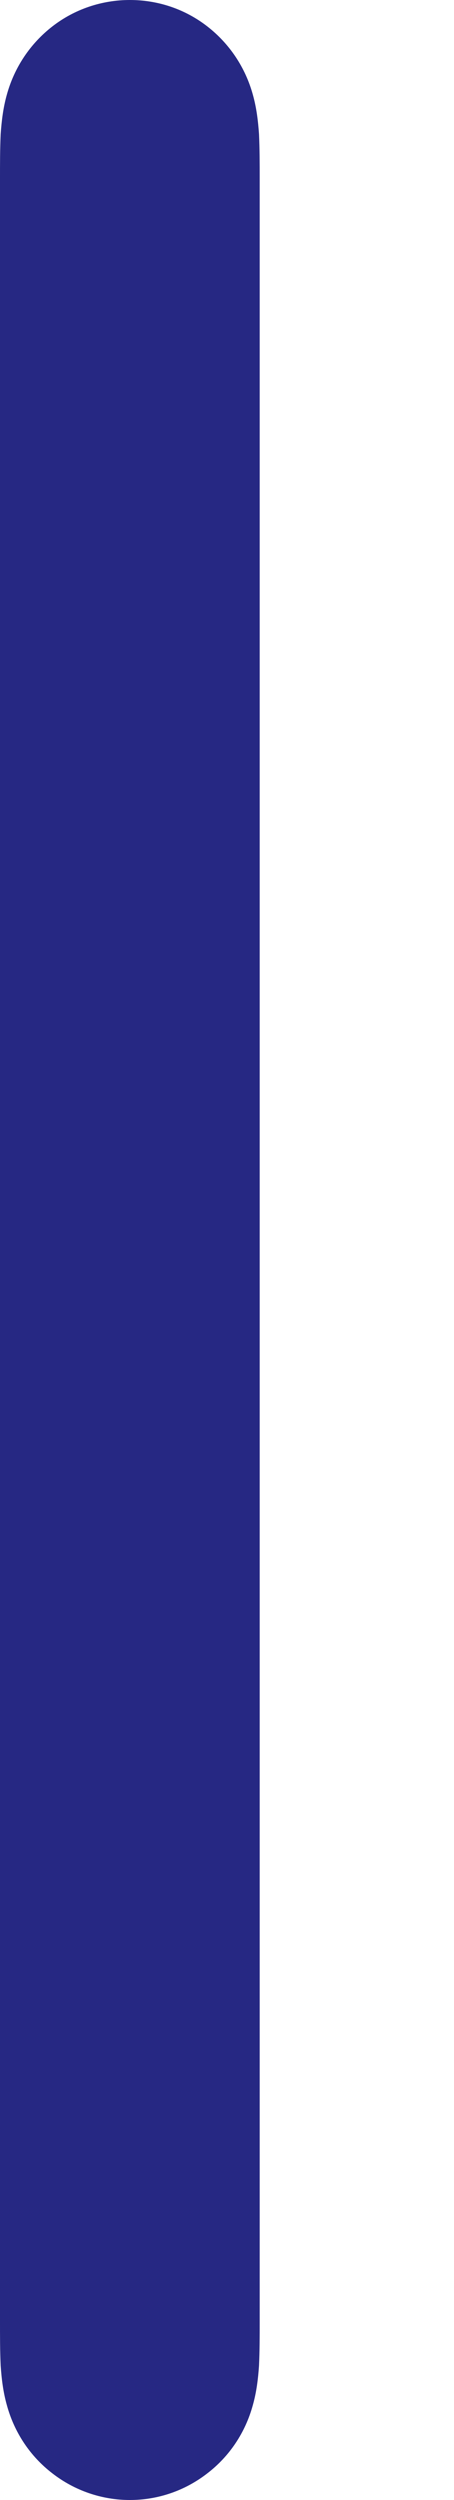 <svg width="2" height="11" viewBox="0 0 2 11" fill="none" xmlns="http://www.w3.org/2000/svg">
<path fill-rule="evenodd" clip-rule="evenodd" d="M1.114 0.417C1.081 0.297 1.011 0.192 0.913 0.116C0.815 0.04 0.696 0 0.572 0C0.449 0 0.329 0.04 0.231 0.116C0.133 0.192 0.063 0.297 0.03 0.417C0.014 0.474 0.007 0.532 0.003 0.59C0 0.656 0 0.72 0 0.785V0.786V10.213V10.215C0 10.28 0 10.344 0.003 10.409C0.007 10.468 0.014 10.525 0.03 10.582C0.063 10.703 0.133 10.808 0.231 10.883C0.329 10.959 0.449 11 0.572 11C0.696 11 0.815 10.959 0.913 10.883C1.011 10.808 1.081 10.703 1.114 10.582C1.13 10.525 1.137 10.468 1.141 10.409C1.144 10.344 1.144 10.28 1.144 10.215V0.785C1.144 0.72 1.144 0.656 1.141 0.59C1.137 0.532 1.13 0.474 1.114 0.417V0.417Z" fill="#262883"/>
</svg>
